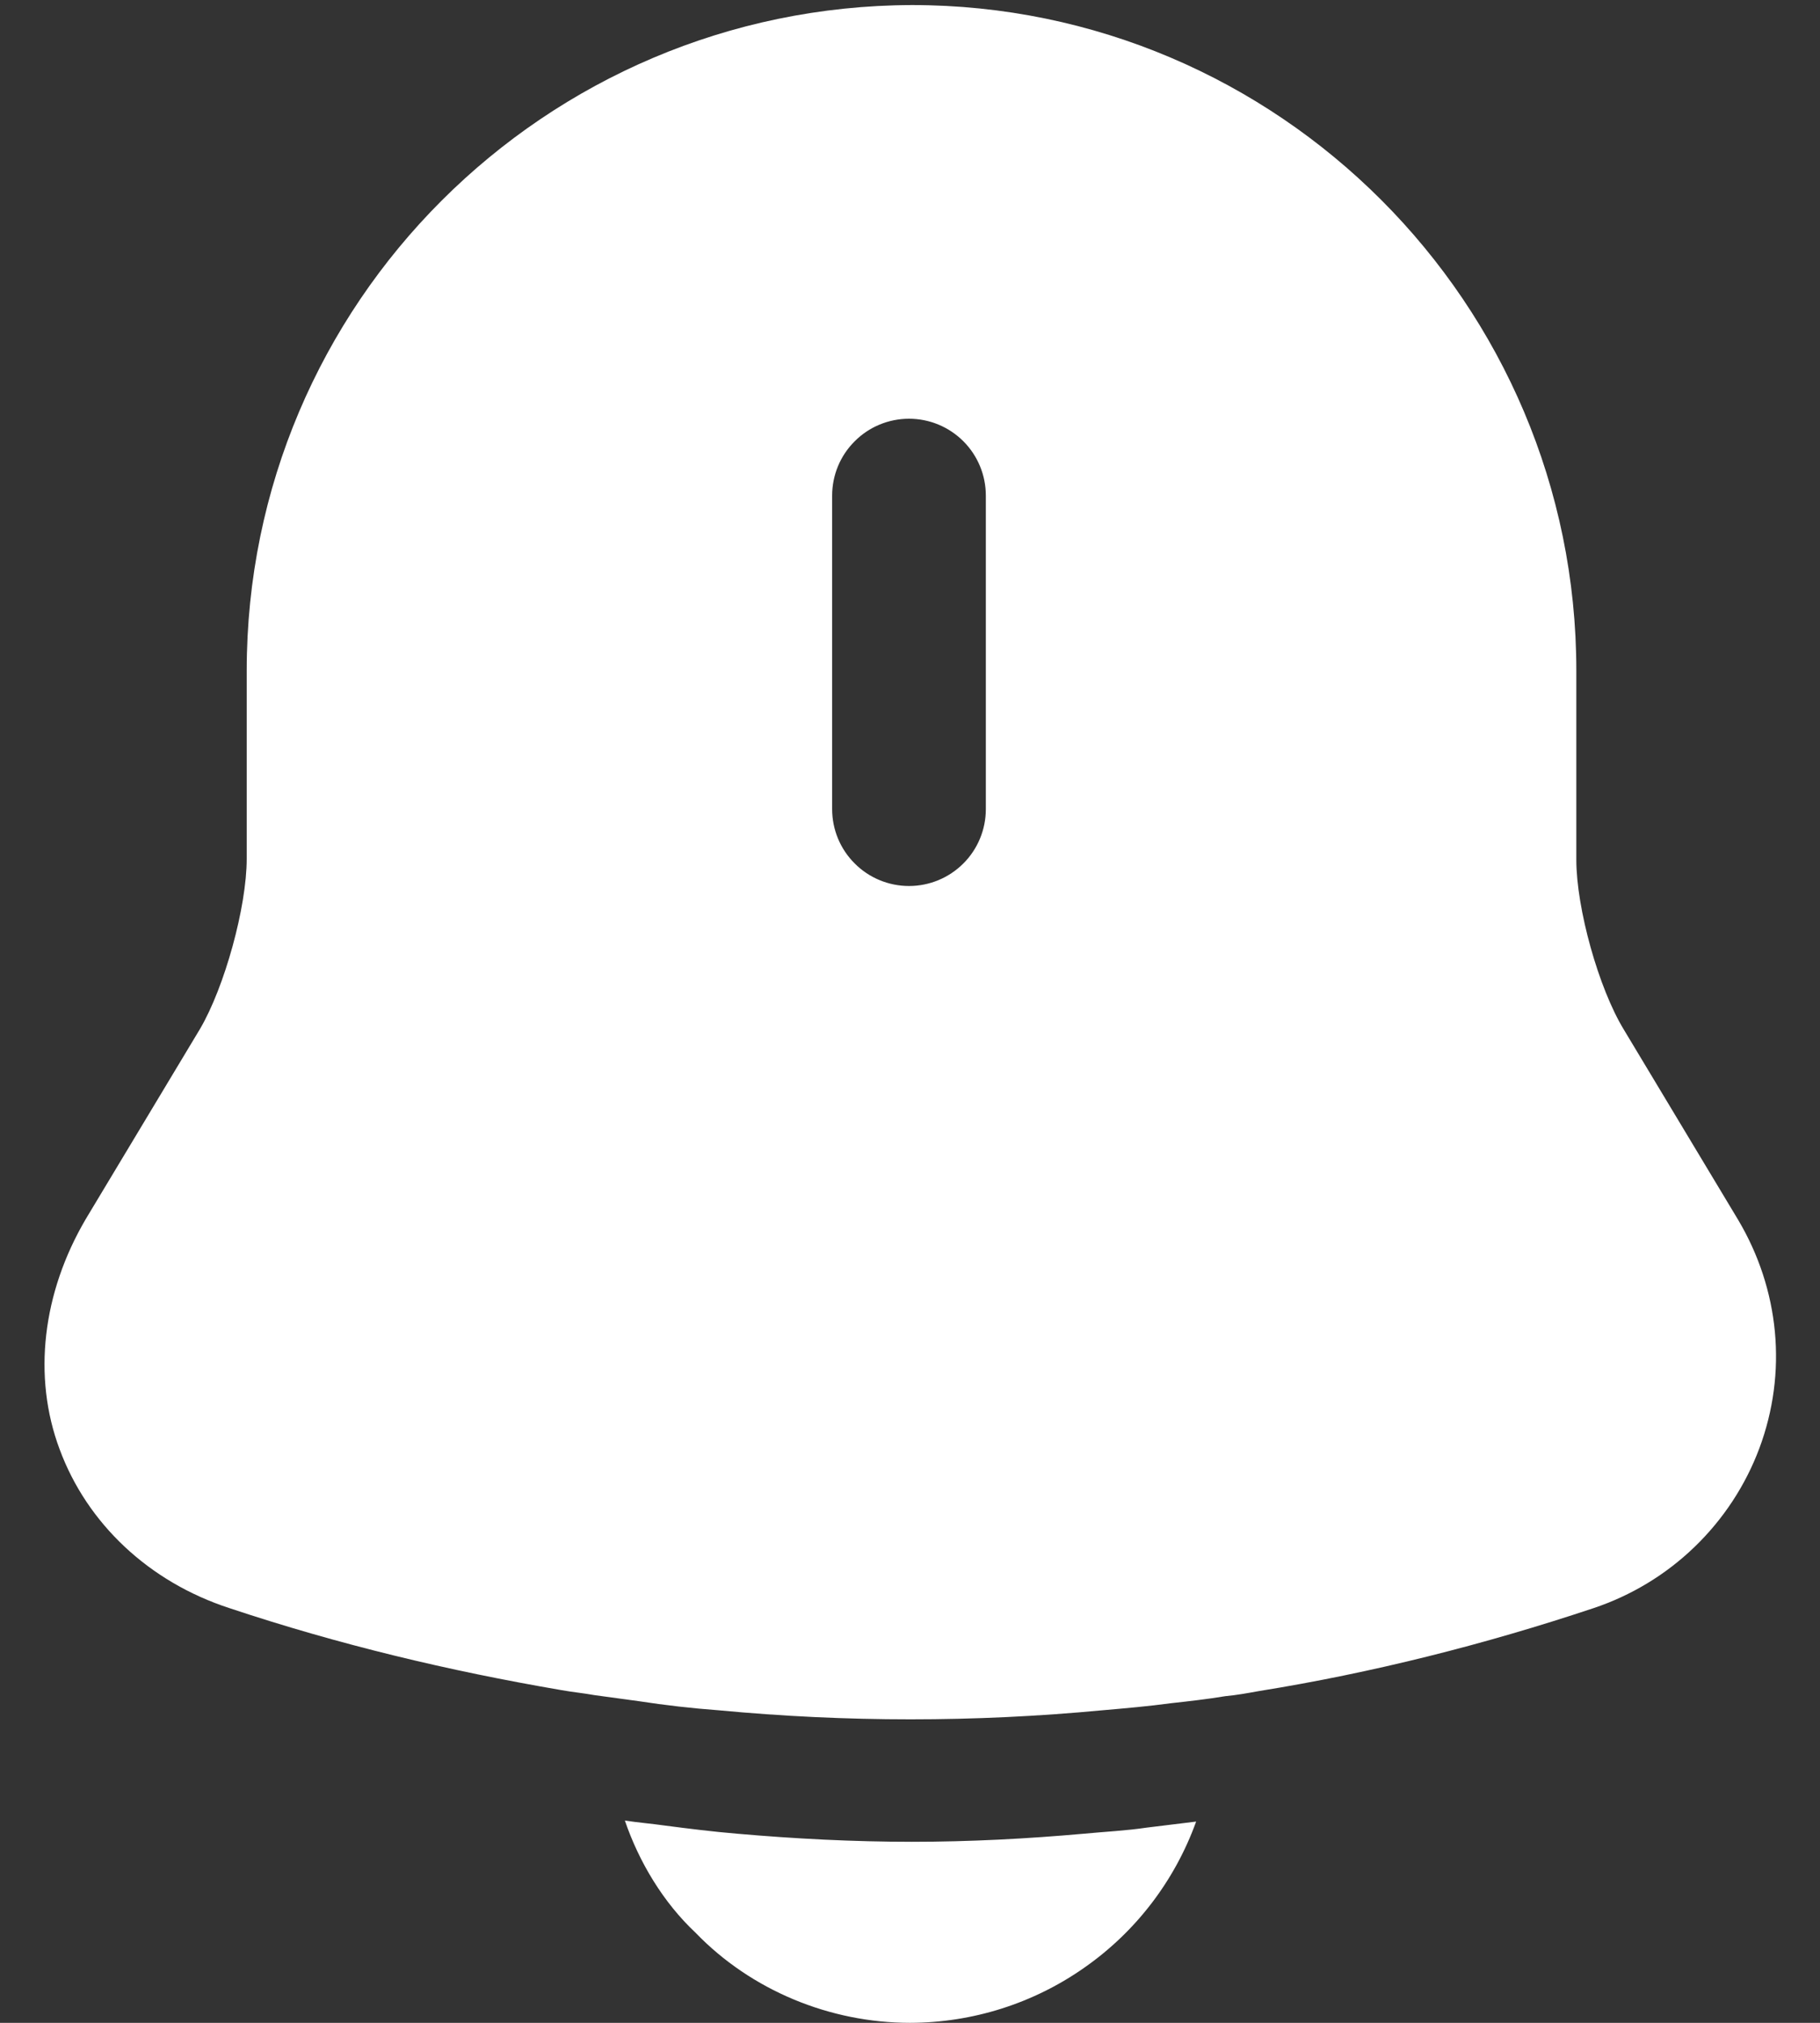 <svg width="18" height="20" viewBox="0 0 18 20" fill="none" xmlns="http://www.w3.org/2000/svg">
<rect x="0" y="0" width="18" height="20" fill="#333333" stroke="none"/>
<path d="M17.19 12.06L16.06 10.18C15.81 9.77 15.59 8.98 15.59 8.5V6.63C15.59 3 12.64 0.05 9.02 0.05C5.39 0.06 2.44 3 2.44 6.63V8.49C2.44 8.97 2.22 9.76 1.98 10.17L0.85 12.05C0.42 12.78 0.32 13.61 0.59 14.33C0.86 15.06 1.47 15.64 2.27 15.9C3.35 16.26 4.44 16.52 5.55 16.71C5.66 16.73 5.77 16.74 5.88 16.76L6.32 16.82C6.58 16.86 6.84 16.89 7.11 16.91C8.371 17.029 9.64 17.029 10.9 16.91C11.13 16.89 11.36 16.87 11.58 16.84C11.76 16.82 11.94 16.8 12.12 16.77C12.23 16.76 12.34 16.74 12.45 16.72C13.57 16.54 14.68 16.26 15.76 15.9C16.134 15.775 16.475 15.569 16.759 15.295C17.042 15.022 17.262 14.689 17.4 14.32C17.68 13.57 17.6 12.75 17.19 12.06ZM9.75 8C9.75 8.202 9.67 8.395 9.528 8.537C9.385 8.68 9.192 8.76 8.99 8.76C8.789 8.76 8.595 8.68 8.453 8.537C8.31 8.395 8.23 8.202 8.23 8V4.9C8.23 4.698 8.31 4.505 8.453 4.363C8.595 4.22 8.789 4.14 8.99 4.14C9.192 4.14 9.385 4.22 9.528 4.363C9.67 4.505 9.75 4.698 9.75 4.9V8ZM11.83 18.01C11.62 18.592 11.236 19.096 10.729 19.451C10.223 19.808 9.619 19.999 9 20C8.21 20 7.43 19.68 6.88 19.11C6.56 18.81 6.32 18.41 6.18 18C6.31 18.02 6.44 18.03 6.58 18.05C6.81 18.08 7.05 18.11 7.29 18.13C7.86 18.18 8.44 18.21 9.02 18.21C9.59 18.21 10.16 18.18 10.72 18.13C10.93 18.11 11.14 18.1 11.34 18.07L11.83 18.01Z" fill="white"/>
</svg>
